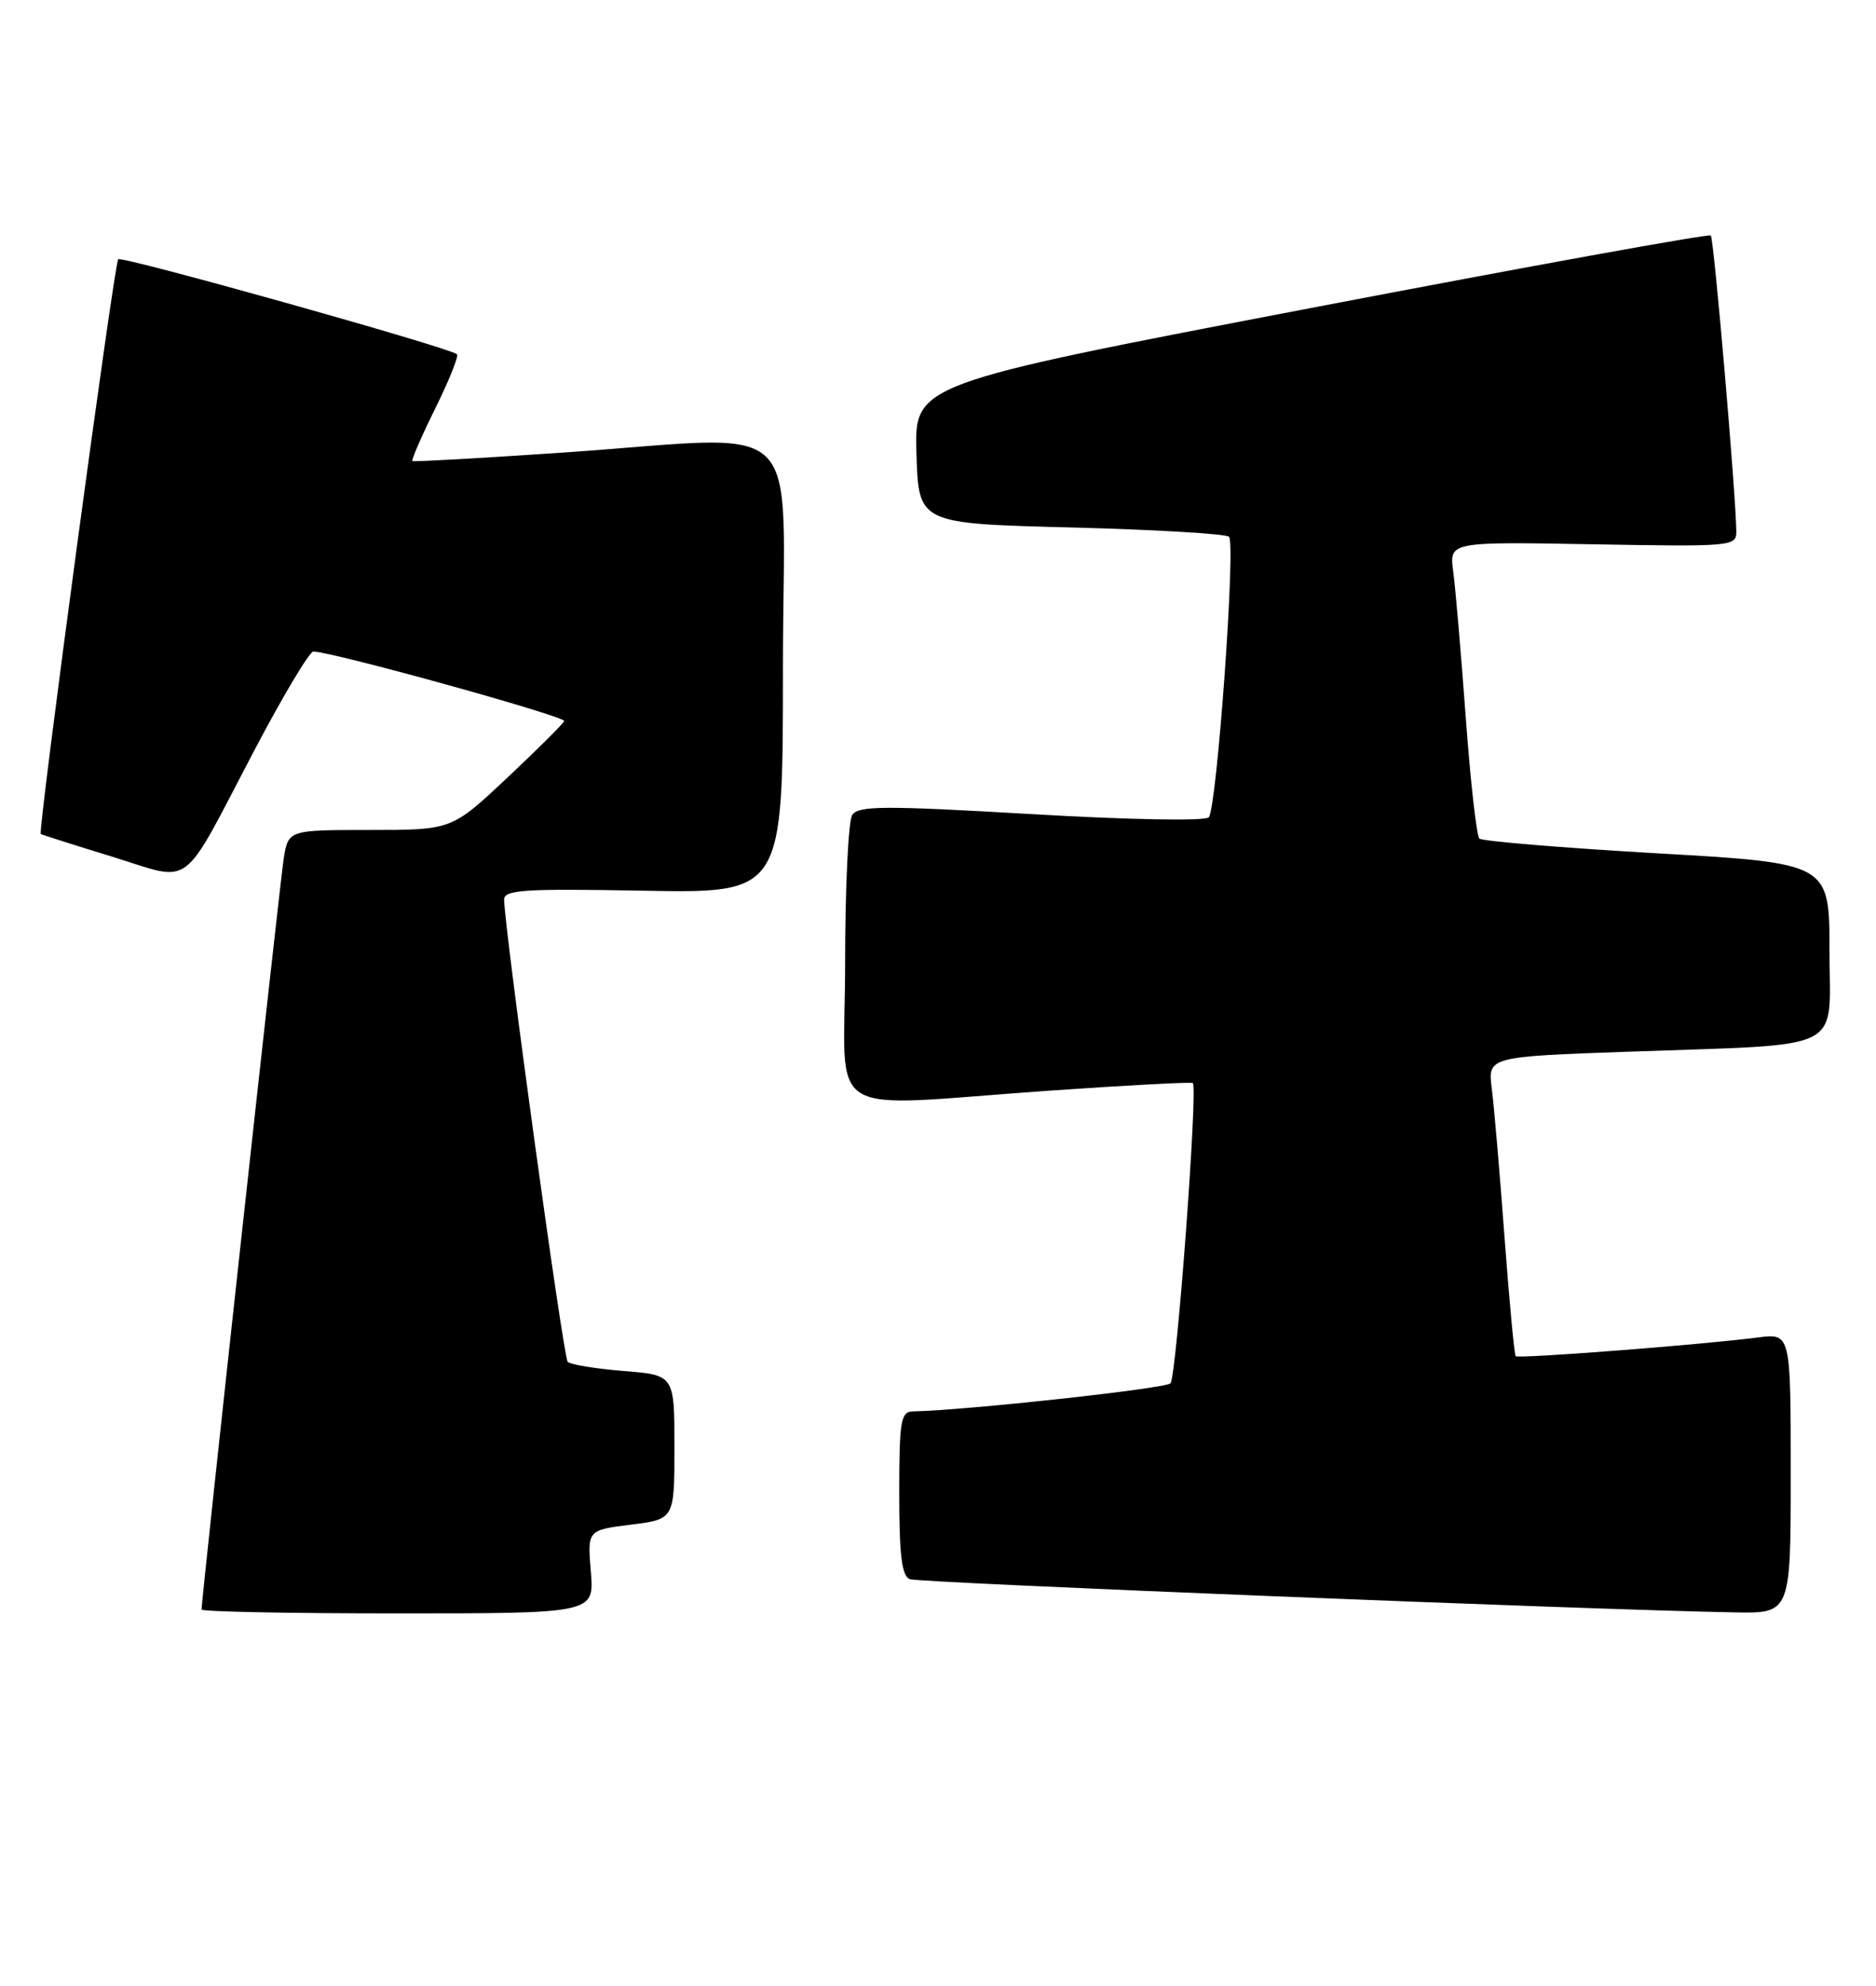 <?xml version="1.0" encoding="UTF-8" standalone="no"?>
<!DOCTYPE svg PUBLIC "-//W3C//DTD SVG 1.1//EN" "http://www.w3.org/Graphics/SVG/1.1/DTD/svg11.dtd" >
<svg xmlns="http://www.w3.org/2000/svg" xmlns:xlink="http://www.w3.org/1999/xlink" version="1.1" viewBox="0 0 242 256">
 <g >
 <path fill="currentColor"
d=" M 76.22 202.63 C 75.77 197.26 75.77 197.26 81.39 196.56 C 87.00 195.86 87.00 195.86 87.00 186.56 C 87.00 177.27 87.00 177.27 80.44 176.75 C 76.84 176.46 73.59 175.93 73.23 175.56 C 72.67 175.00 65.14 120.28 65.03 116.00 C 65.00 114.71 67.51 114.55 83.00 114.83 C 101.00 115.16 101.00 115.16 101.00 86.08 C 101.00 52.59 104.76 56.19 72.00 58.39 C 61.83 59.08 53.37 59.55 53.20 59.44 C 53.04 59.33 54.36 56.27 56.15 52.65 C 57.94 49.03 59.20 45.89 58.95 45.67 C 57.96 44.80 15.71 32.96 15.25 33.42 C 14.73 33.94 4.85 107.24 5.26 107.52 C 5.39 107.61 9.53 108.93 14.45 110.44 C 25.06 113.70 23.15 115.12 32.80 96.75 C 36.49 89.74 39.91 84.01 40.42 84.00 C 42.77 83.99 73.04 92.37 72.78 92.96 C 72.63 93.33 69.30 96.64 65.38 100.32 C 58.26 107.00 58.26 107.00 47.72 107.00 C 37.18 107.00 37.18 107.00 36.59 110.75 C 36.09 113.97 26.00 206.12 26.00 207.50 C 26.00 207.78 37.40 208.00 51.33 208.00 C 76.66 208.00 76.66 208.00 76.22 202.63 Z  M 231.00 189.94 C 231.00 171.88 231.00 171.88 226.75 172.43 C 219.45 173.37 195.85 175.19 195.52 174.84 C 195.34 174.65 194.70 167.75 194.08 159.50 C 193.47 151.25 192.73 142.64 192.44 140.37 C 191.91 136.23 191.91 136.23 210.21 135.58 C 238.54 134.56 236.00 135.84 236.00 122.55 C 236.00 111.28 236.00 111.28 213.75 110.01 C 201.51 109.30 191.20 108.45 190.84 108.11 C 190.48 107.78 189.68 100.75 189.08 92.50 C 188.47 84.25 187.75 75.78 187.46 73.67 C 186.95 69.84 186.95 69.84 205.48 70.17 C 223.45 70.49 224.00 70.44 223.98 68.50 C 223.92 63.63 221.09 30.76 220.69 30.36 C 220.45 30.12 197.23 34.32 169.10 39.71 C 117.95 49.50 117.95 49.50 118.22 58.50 C 118.50 67.50 118.50 67.50 138.17 68.00 C 148.99 68.28 158.15 68.82 158.54 69.20 C 159.43 70.10 156.97 104.21 155.93 105.37 C 155.49 105.87 145.57 105.69 132.99 104.95 C 113.95 103.85 110.70 103.86 109.93 105.08 C 109.43 105.86 109.02 114.49 109.02 124.25 C 109.00 144.81 105.55 142.69 135.50 140.60 C 145.40 139.91 153.67 139.47 153.87 139.63 C 154.55 140.14 151.77 177.48 150.99 178.34 C 150.37 179.01 124.74 181.81 117.75 181.96 C 116.20 182.00 116.00 183.18 116.00 192.53 C 116.00 200.53 116.33 203.19 117.37 203.59 C 118.58 204.05 204.78 207.52 223.75 207.87 C 231.00 208.00 231.00 208.00 231.00 189.94 Z "/>
</g>
</svg>
